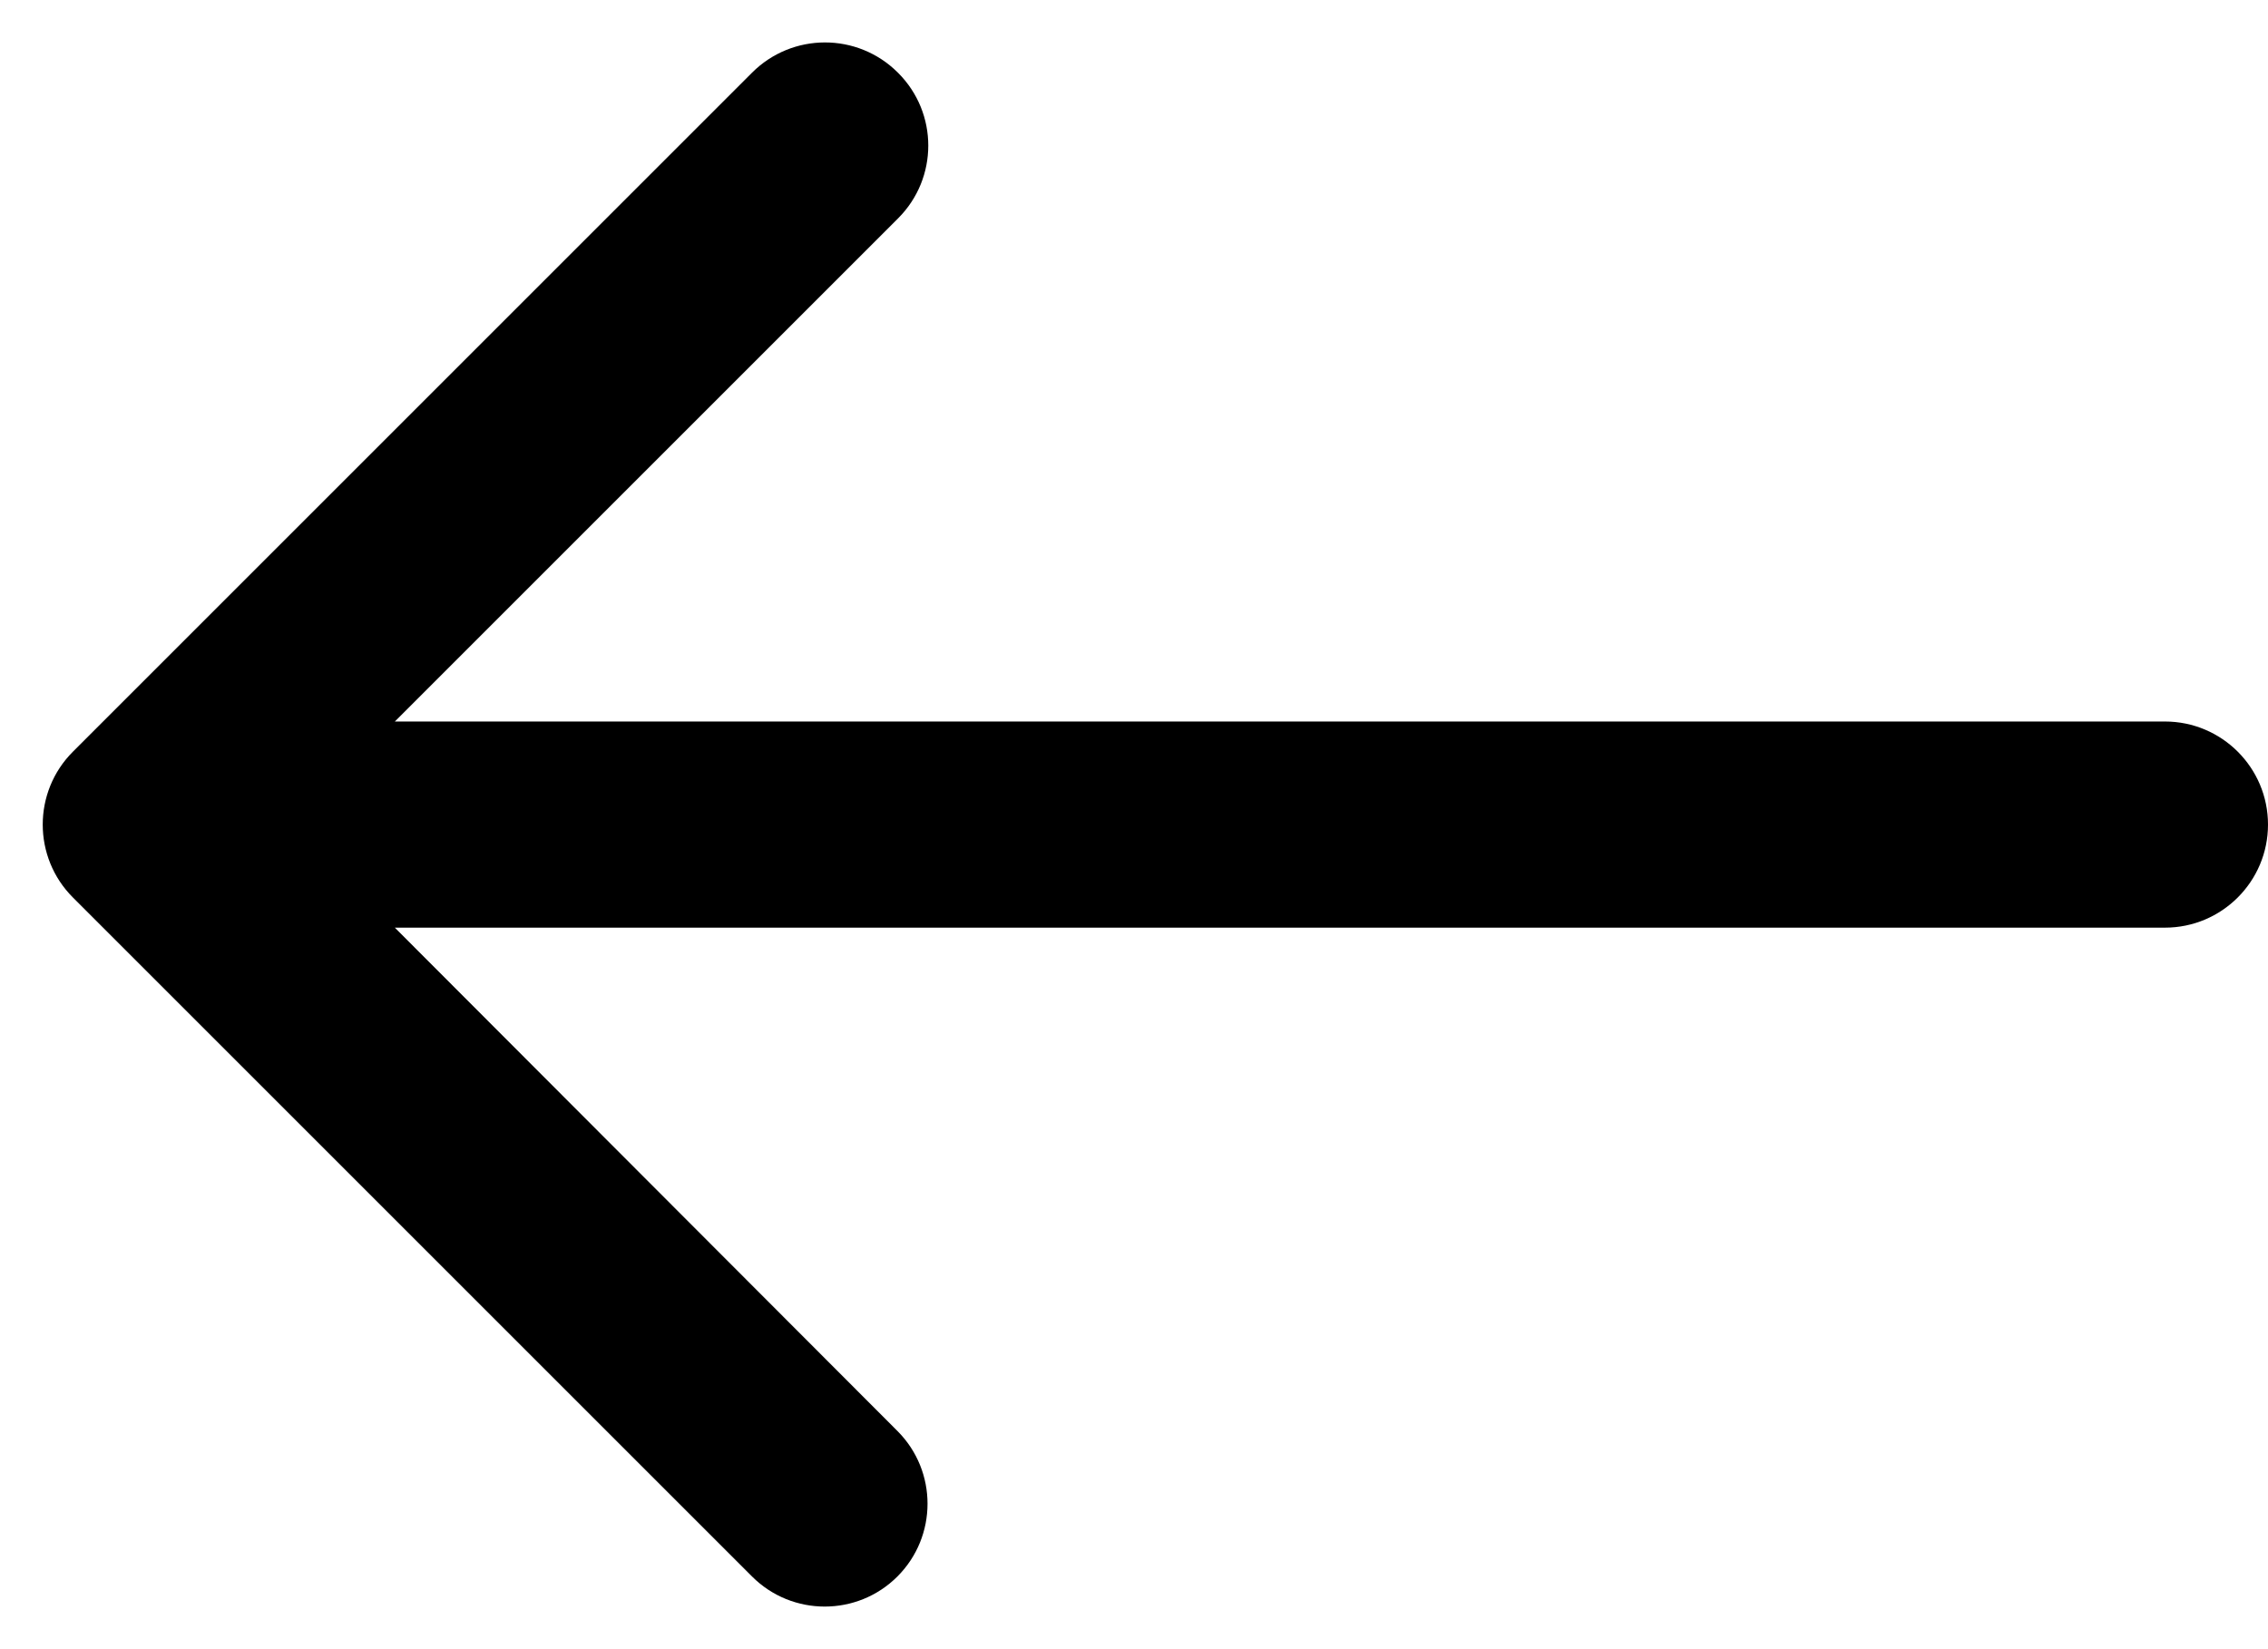 <?xml version="1.0" encoding="UTF-8"?>
<svg width="22px" height="16px" viewBox="0 0 22 16" version="1.1" xmlns="http://www.w3.org/2000/svg" xmlns:xlink="http://www.w3.org/1999/xlink">
    <!-- Generator: Sketch 53.2 (72643) - https://sketchapp.com -->
    <title>arrow_left</title>
    <desc>Created with Sketch.</desc>
    <g id="Page-1" stroke="none" stroke-width="1" fill="none" fill-rule="evenodd">
        <g id="arrow_left" transform="translate(-1, -4)">
            <polygon id="Path" points="0 0 24 0 24 24 0 24"></polygon>
            <path d="M22,11 L4.83,11 L9.712,6.118 C10.102,5.728 10.102,5.097 9.712,4.707 C9.712,4.707 9.711,4.706 9.71,4.705 L9.707,4.702 C9.316,4.314 8.685,4.315 8.295,4.705 L1.707,11.293 C1.317,11.683 1.317,12.317 1.707,12.707 L8.295,19.295 C8.684,19.684 9.316,19.684 9.705,19.295 L9.705,19.295 C10.094,18.906 10.095,18.274 9.706,17.884 L4.83,13 L22,13 C22.552,13 23,12.552 23,12 L23,12 C23,11.448 22.552,11 22,11 Z" id="Path" fill="#000000" fill-rule="nonzero"></path>
        </g>
    </g>
</svg>